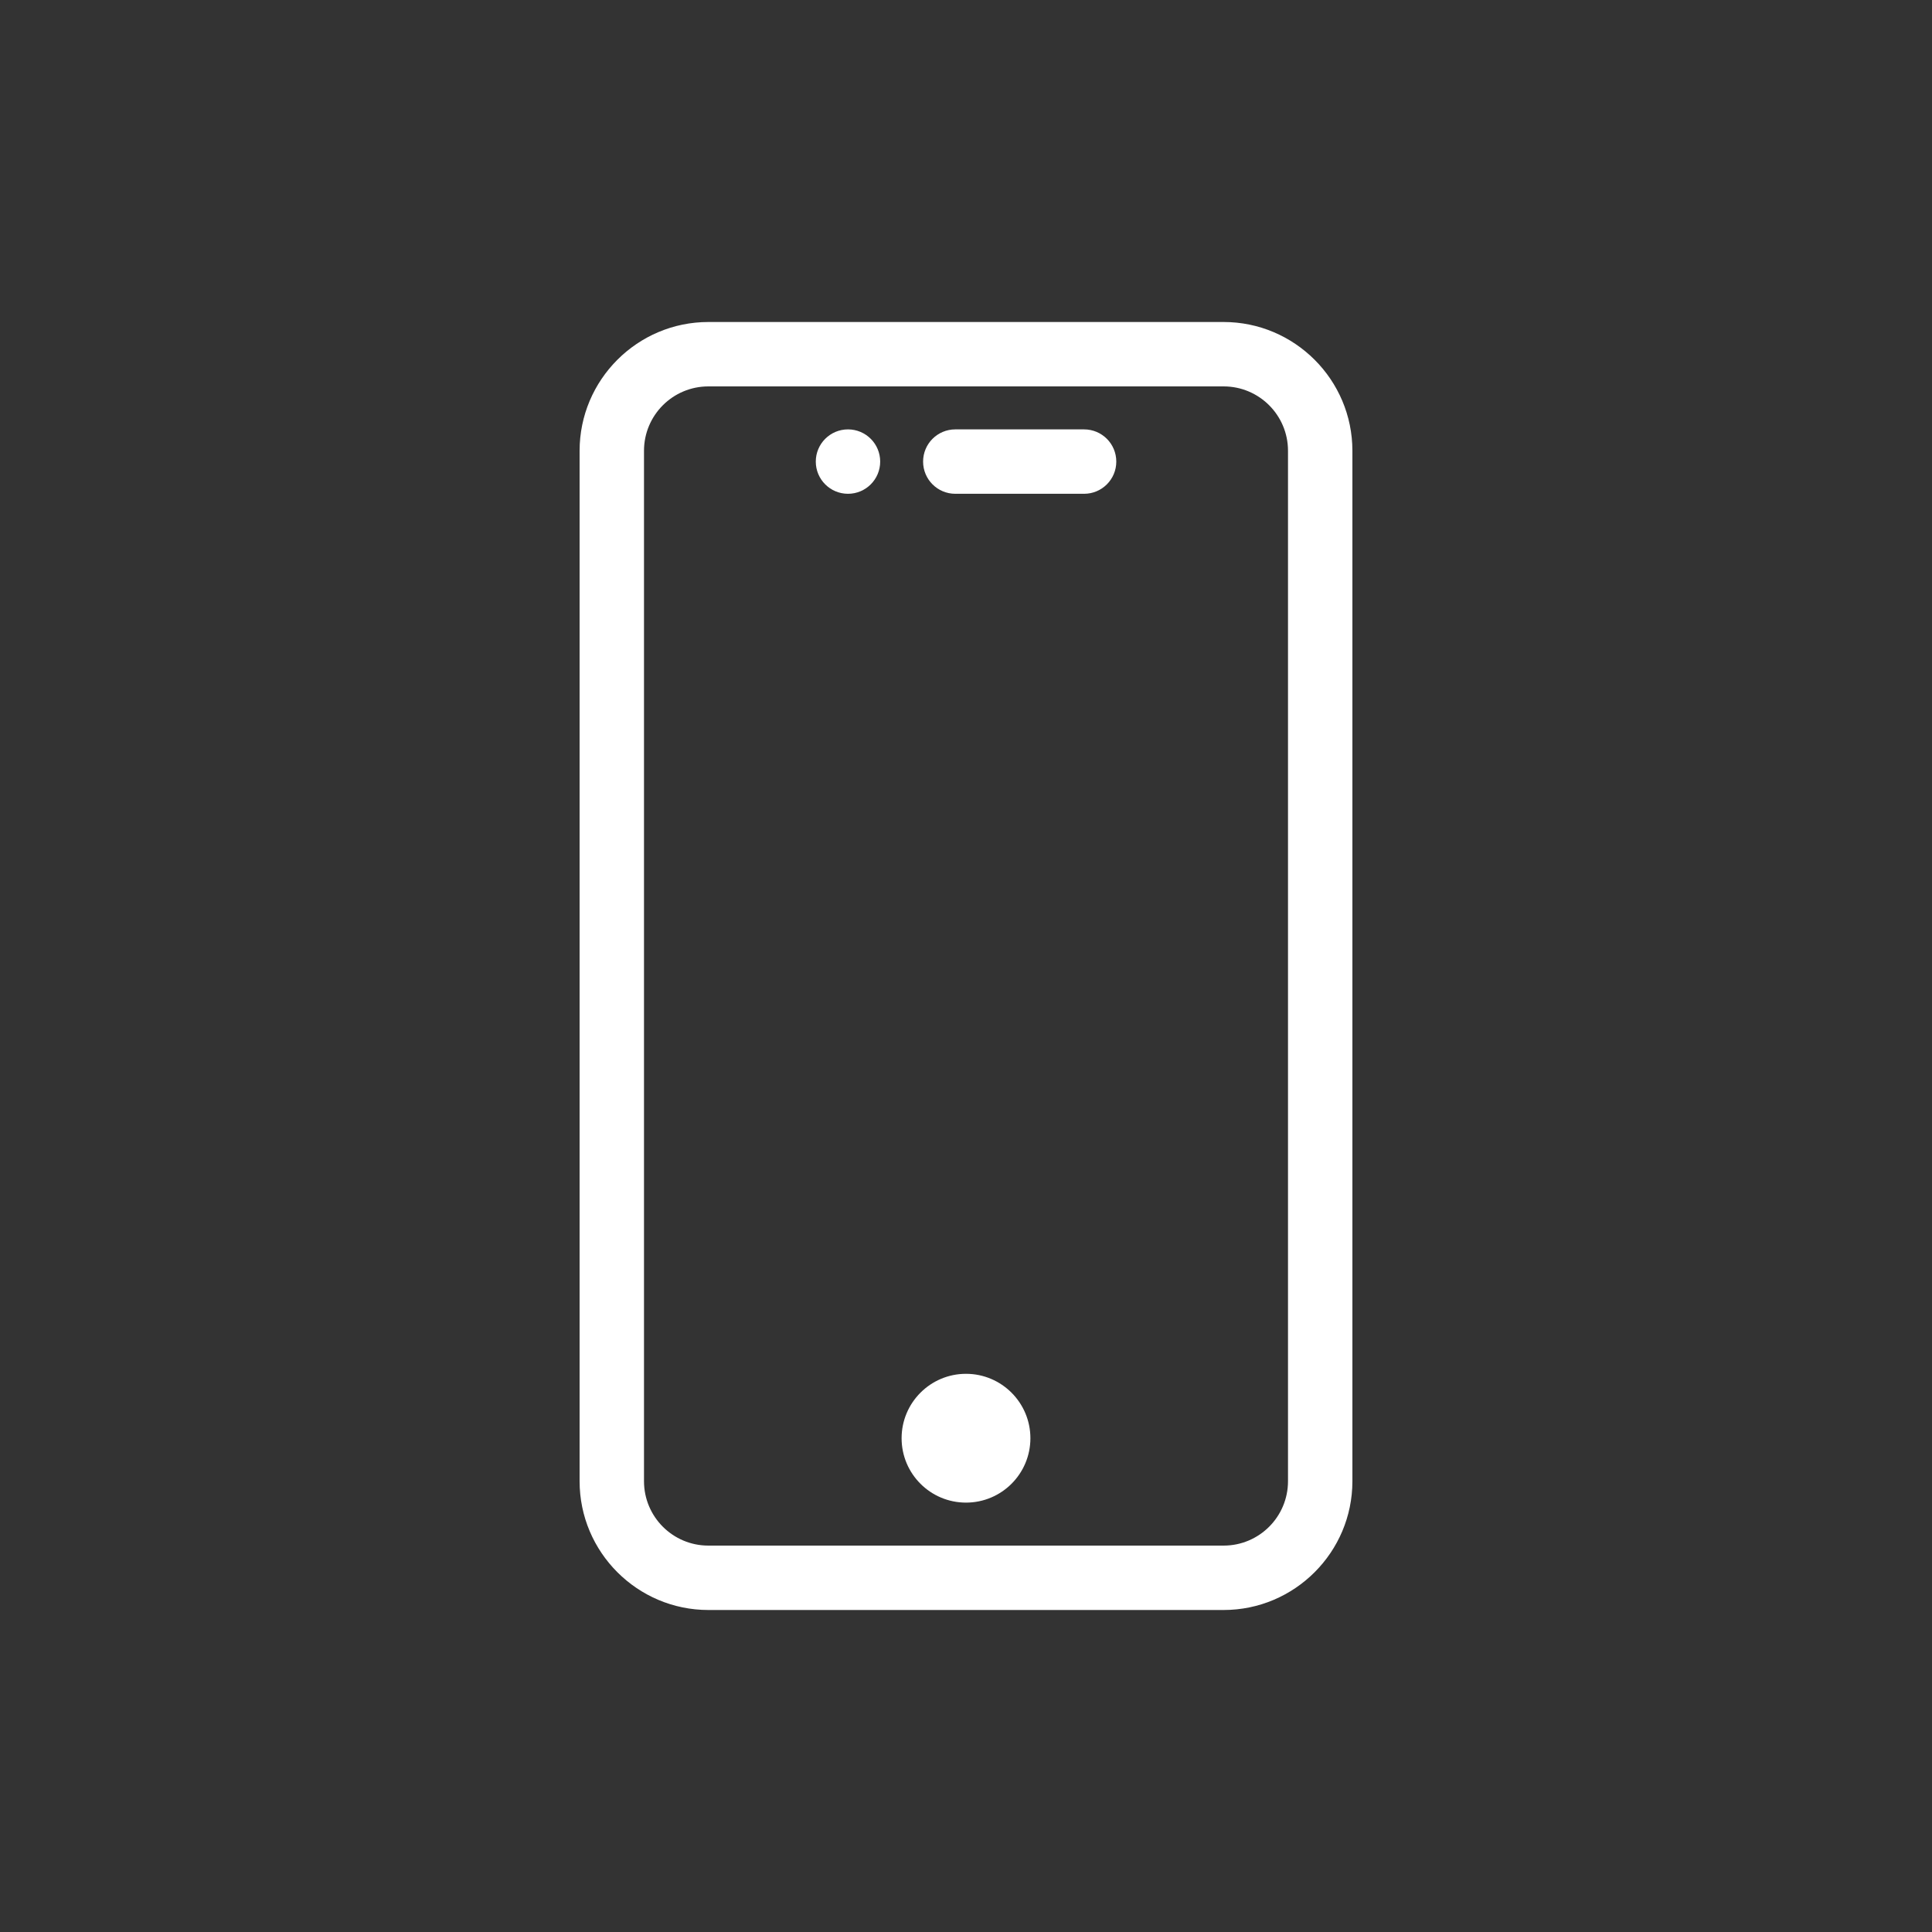 <svg width="24" height="24" viewBox="0 0 24 24" fill="none" xmlns="http://www.w3.org/2000/svg">
<rect x="0" y="0" width="24" height="24" fill="#333333" stroke="none"/>
<path d="M13.467 5.334H11.867C11.646 5.334 11.467 5.513 11.467 5.734C11.467 5.955 11.646 6.134 11.867 6.134H13.467C13.688 6.134 13.867 5.955 13.867 5.734C13.867 5.513 13.688 5.334 13.467 5.334Z" fill="white"/>
<path d="M15.2 4H8.8C7.918 4 7.2 4.718 7.2 5.6V18.4C7.2 19.282 7.918 20 8.8 20H15.2C16.082 20 16.8 19.282 16.8 18.4V5.6C16.8 4.718 16.082 4 15.2 4ZM16 18.4C16 18.842 15.642 19.2 15.2 19.2H8.8C8.358 19.2 8 18.842 8 18.4V5.6C8 5.158 8.358 4.8 8.8 4.8H15.2C15.642 4.8 16 5.158 16 5.6V18.4Z" fill="white"/>
<path d="M12 18.666C12.442 18.666 12.8 18.308 12.8 17.866C12.8 17.425 12.442 17.066 12 17.066C11.558 17.066 11.2 17.425 11.2 17.866C11.2 18.308 11.558 18.666 12 18.666Z" fill="white"/>
<path d="M10.534 6.134C10.755 6.134 10.934 5.955 10.934 5.734C10.934 5.513 10.755 5.334 10.534 5.334C10.313 5.334 10.134 5.513 10.134 5.734C10.134 5.955 10.313 6.134 10.534 6.134Z" fill="white"/>
</svg>
